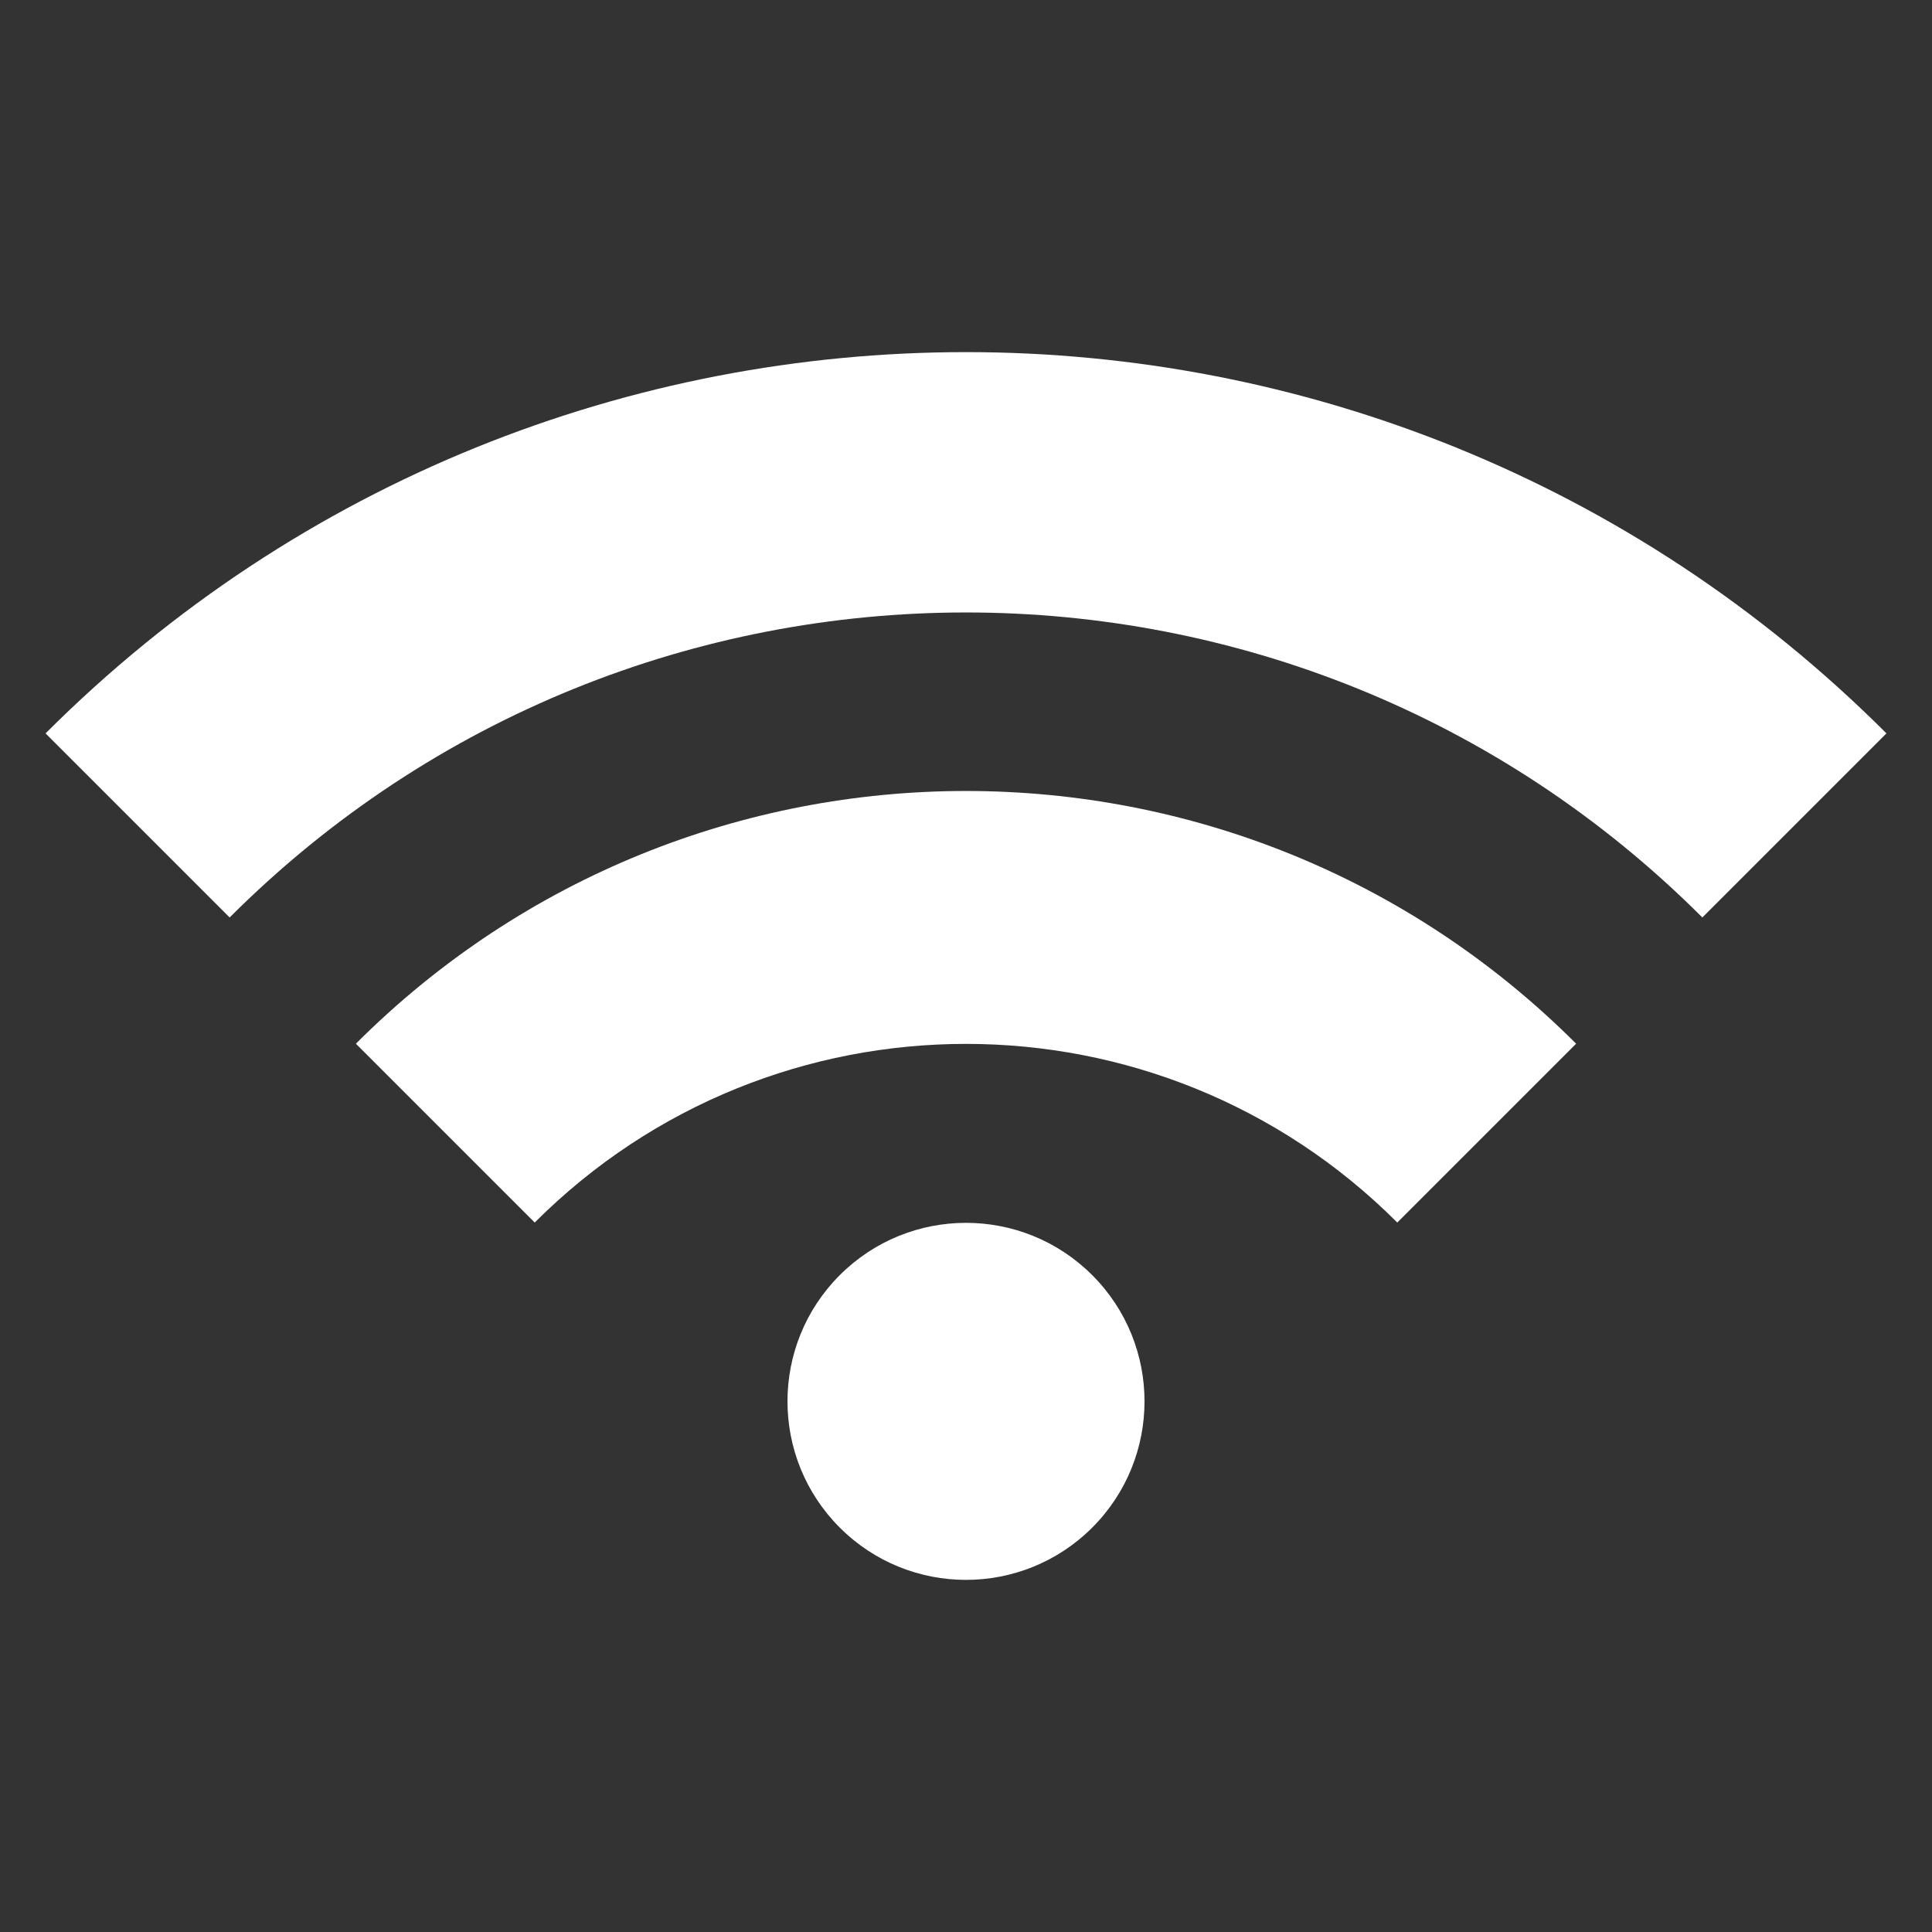 <?xml version="1.0" encoding="utf-8"?>
<!-- Generator: Adobe Illustrator 17.0.0, SVG Export Plug-In . SVG Version: 6.00 Build 0)  -->
<!DOCTYPE svg PUBLIC "-//W3C//DTD SVG 1.1//EN" "http://www.w3.org/Graphics/SVG/1.1/DTD/svg11.dtd">
<svg version="1.1" id="Layer_1" xmlns="http://www.w3.org/2000/svg" xmlns:xlink="http://www.w3.org/1999/xlink" x="0px" y="0px"
	 width="613px" height="613px" viewBox="0 0 613 613" enable-background="new 0 0 613 613" xml:space="preserve" fill="#FFFFFF">
<rect x="0" y="0" width="613" height="613" fill="#333333" stroke="none"/>
<path d="M346.552,404.583c-22.12-22.12-57.984-22.12-80.104,0s-22.12,57.984,0,80.104c22.12,22.12,57.984,22.12,80.104,0
	C368.672,462.566,368.672,426.703,346.552,404.583"/>
<path d="M500.085,331.155l-56.74,56.74c-75.577-75.577-198.112-75.577-273.689,0l-56.74-56.74
	C219.83,224.24,393.171,224.24,500.085,331.155L500.085,331.155z"/>
<path d="M540.137,291.102c-129.034-129.034-338.24-129.034-467.274,0l-58.409-58.409c161.292-161.292,422.8-161.292,584.092,0
	L540.137,291.102z"/>
</svg>
